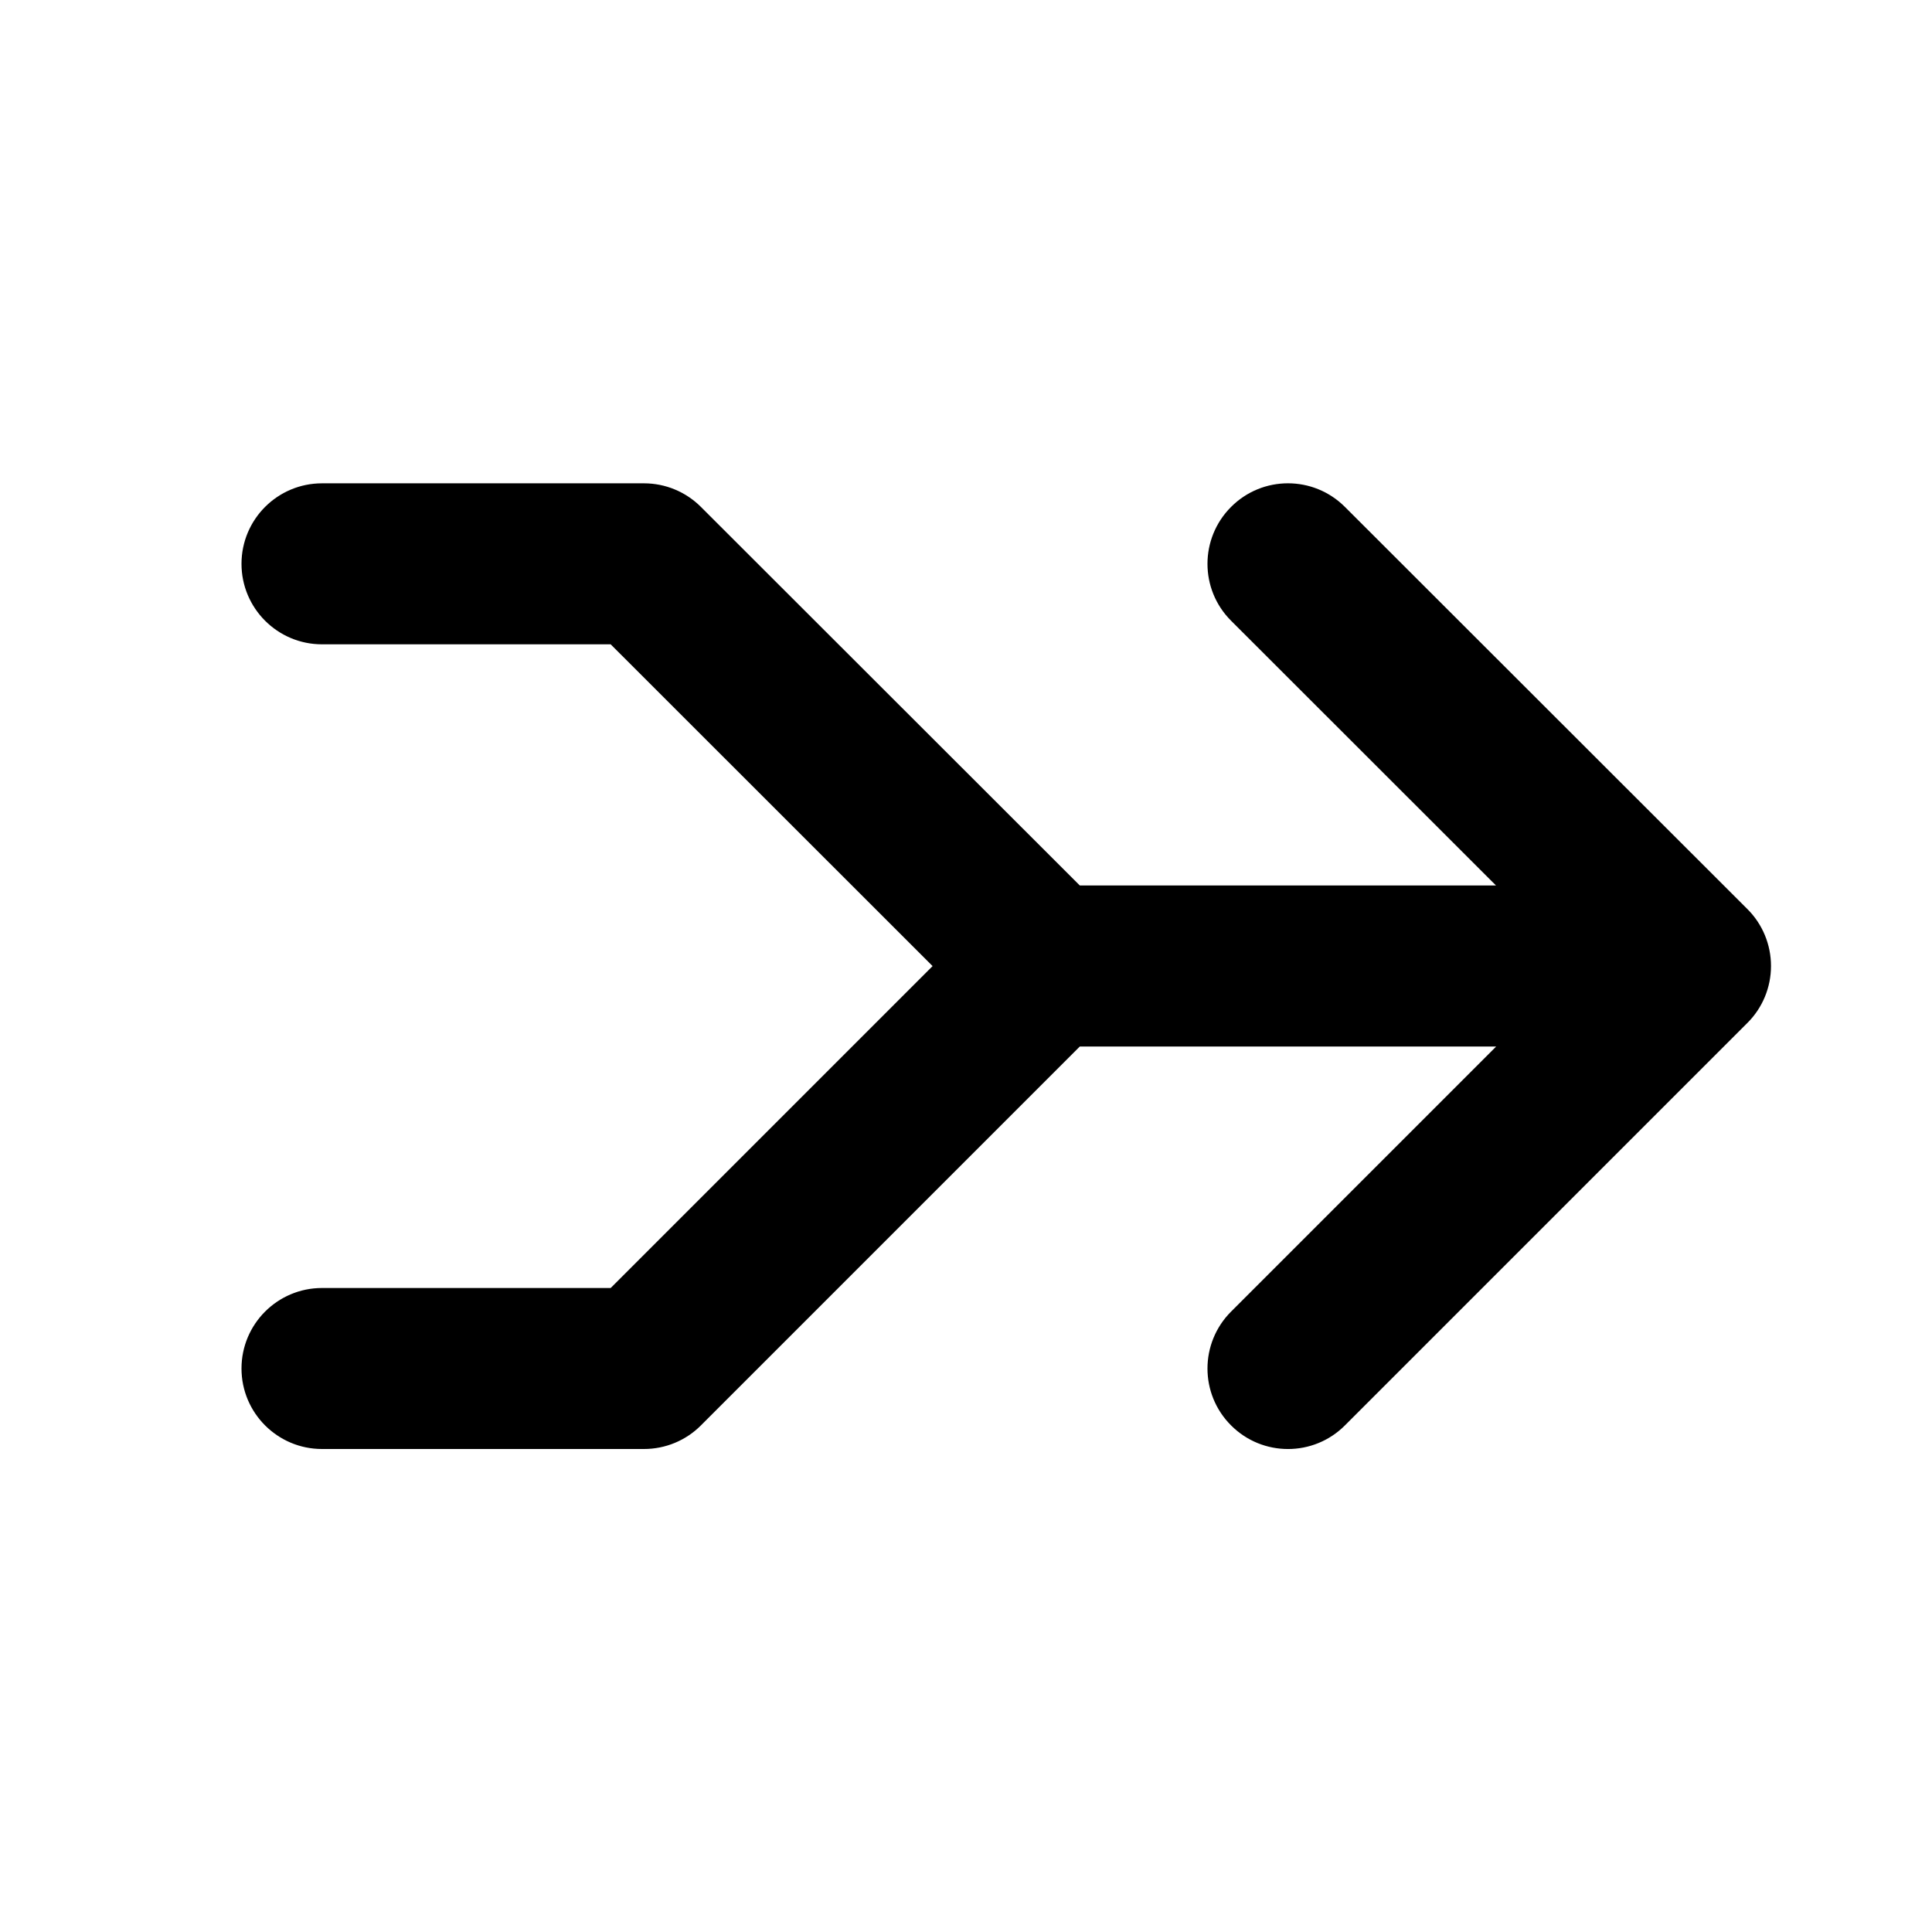 <svg xmlns="http://www.w3.org/2000/svg" viewBox="0 0 24 24" fill="none"><path d="M7.586 8.004L4 8.004C3.448 8.004 3 7.556 3 7.004C3 6.452 3.448 6.004 4 6.004L8 6.004C8.265 6.004 8.519 6.109 8.707 6.297L13.414 11H18.584L15.293 7.711C14.902 7.321 14.902 6.688 15.293 6.297C15.683 5.906 16.316 5.906 16.707 6.297L21.707 11.293C21.895 11.48 22 11.735 22 12C22 12.265 21.895 12.52 21.707 12.707L16.707 17.707C16.317 18.098 15.683 18.098 15.293 17.707C14.902 17.317 14.902 16.684 15.293 16.293L18.586 13H13.414L8.707 17.707C8.52 17.895 8.265 18 8 18H4C3.448 18 3 17.552 3 17C3 16.448 3.448 16 4 16H7.586L11.585 12.001L7.586 8.004Z" fill="currentColor"/></svg>